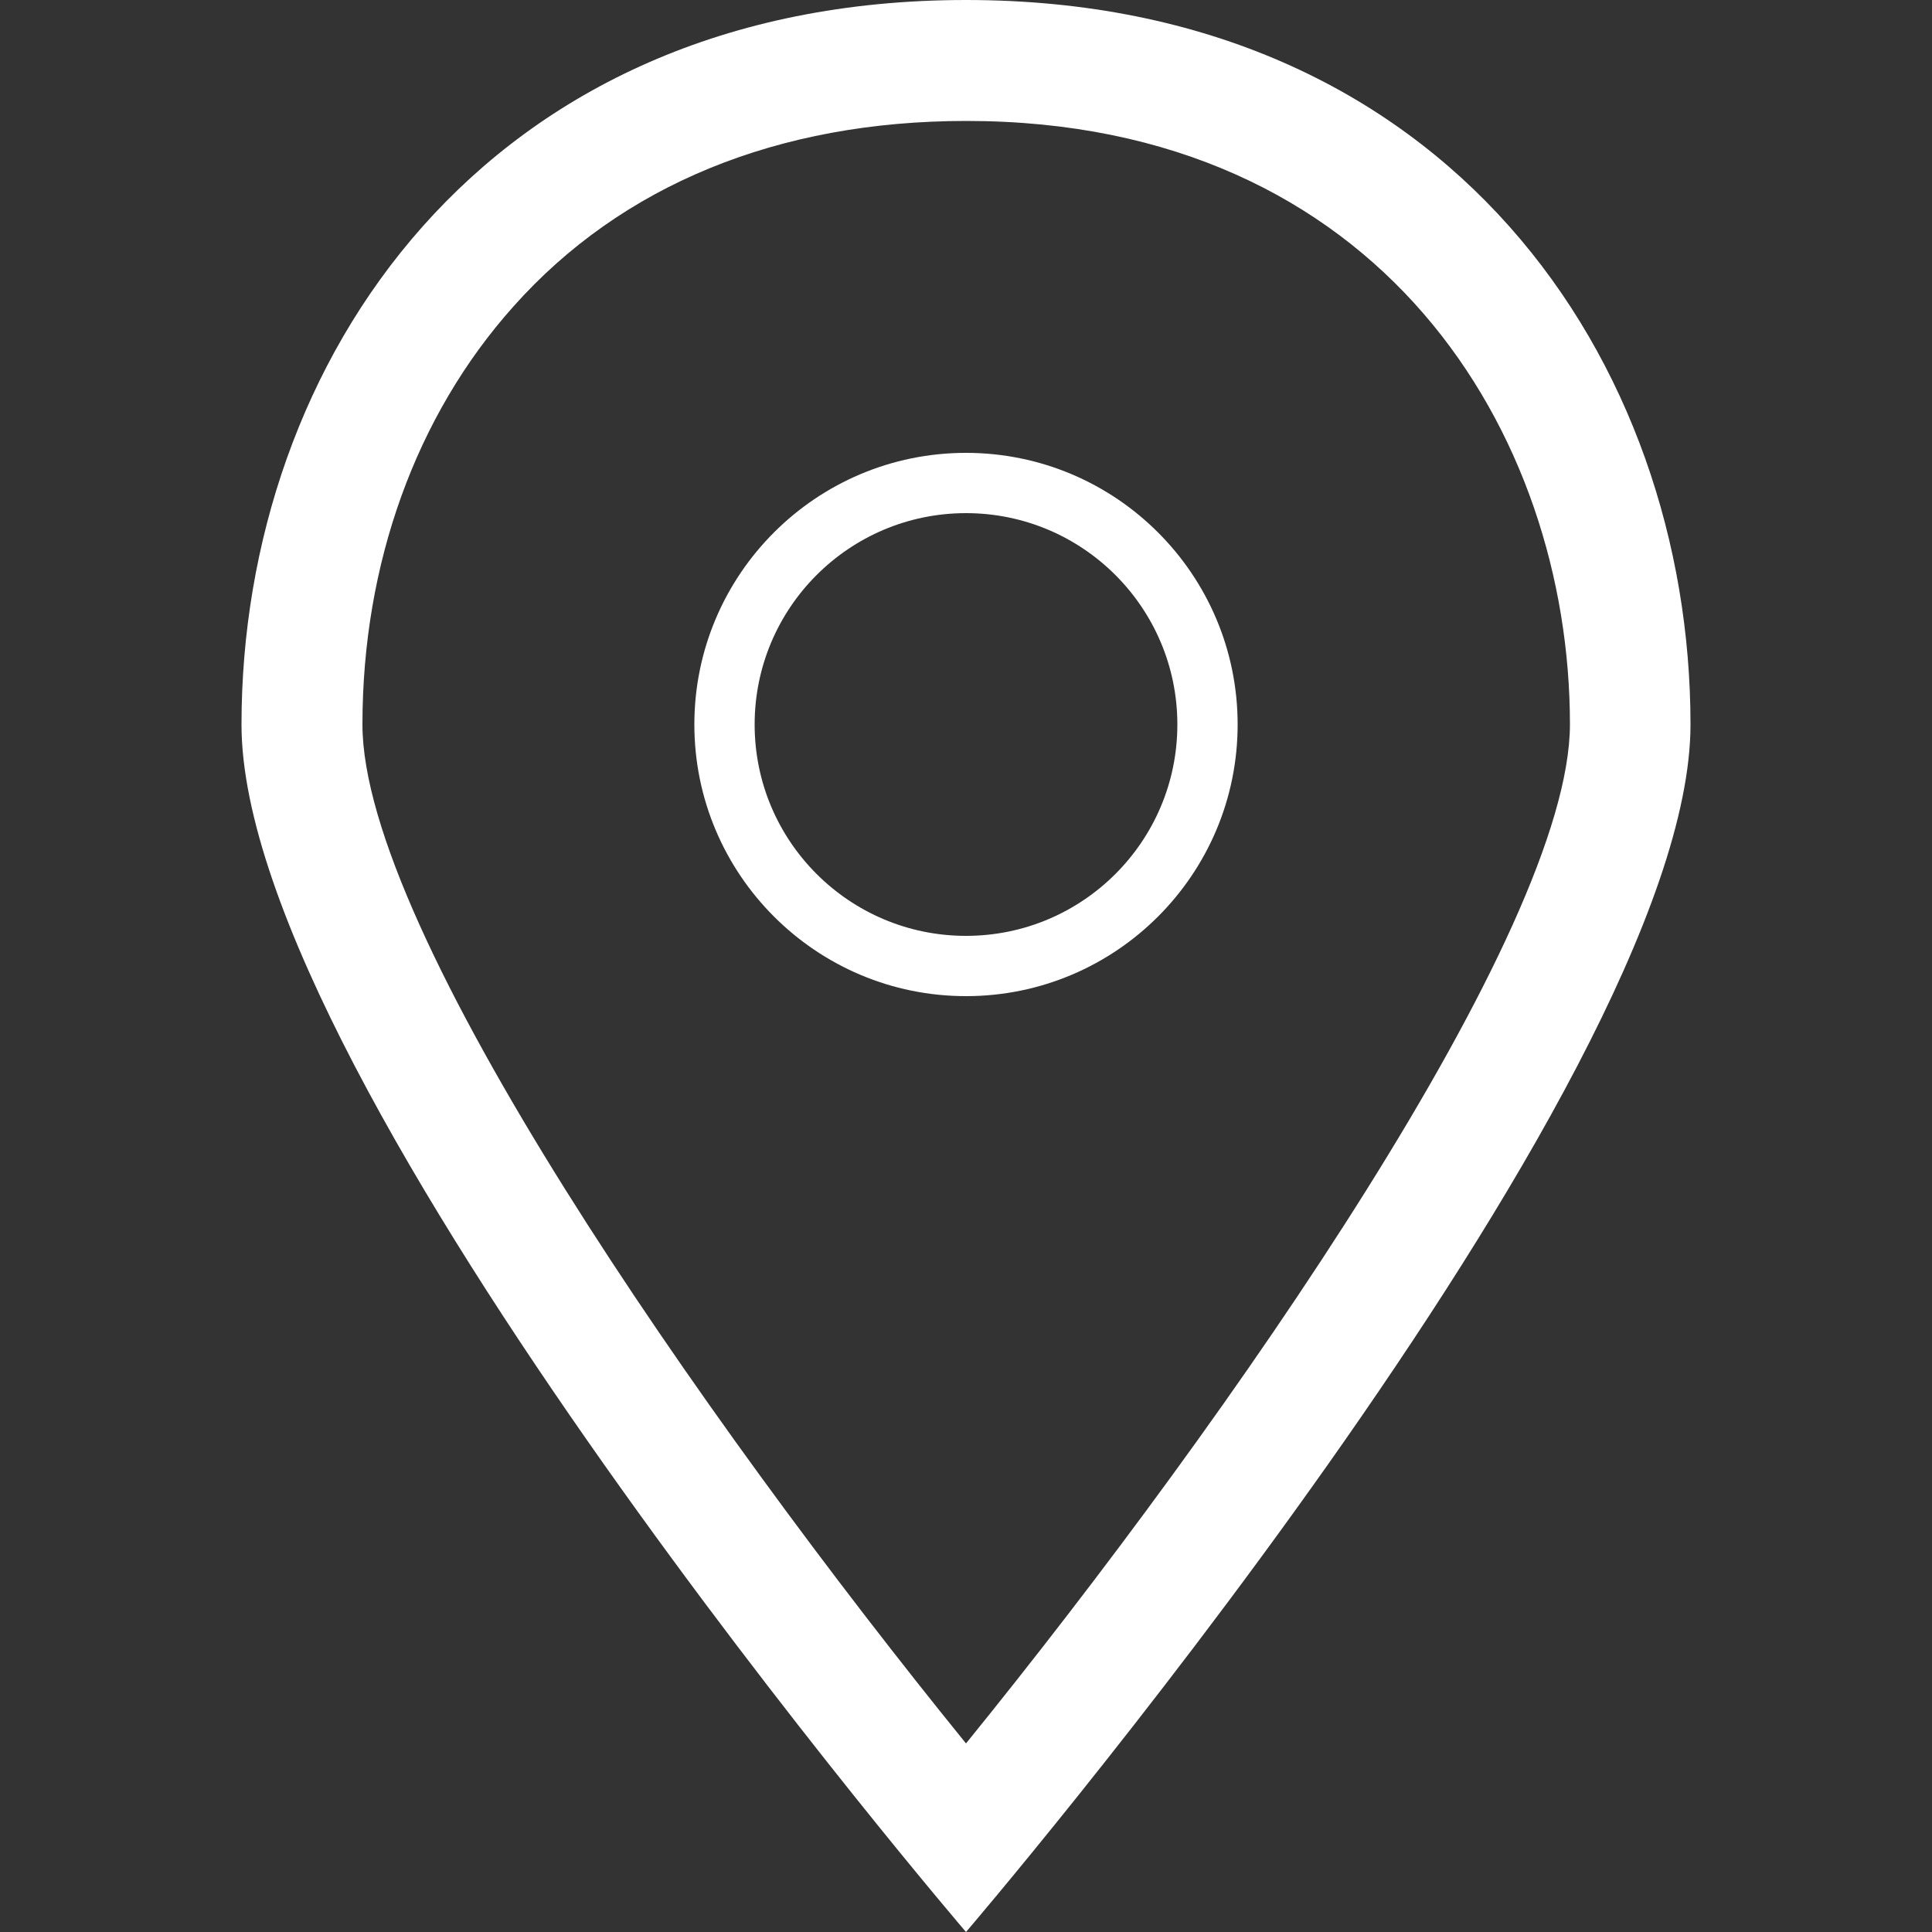 <?xml version="1.0" encoding="utf-8"?>
<!-- Generator: Adobe Illustrator 21.0.0, SVG Export Plug-In . SVG Version: 6.00 Build 0)  -->
<svg version="1.1" id="Arrow_1_" xmlns="http://www.w3.org/2000/svg" xmlns:xlink="http://www.w3.org/1999/xlink" x="0px" y="0px"
	 viewBox="0 0 500 500" style="enable-background:new 0 0 500 500;" xml:space="preserve">
<rect x="0" y="0" width="500" height="500" fill="#333333" stroke="none"/>
<style type="text/css">
	.st0{fill:#FFFFFF;}
</style>
<g id="Layer_1_1_">
	<g>
		<g>
			<path class="st0" d="M250,0C125,0,62.5,93.8,62.5,187.5S250,500,250,500s187.5-218.8,187.5-312.5S375,0,250,0z M250,451.2
				C181.6,366.9,93.8,240.9,93.8,187.5c0-41.5,13.8-79.9,39-108.1c28-31.5,68.5-48.1,117.3-48.1c107.3,0,156.2,81,156.2,156.2
				C406.2,240.9,318.4,366.9,250,451.2z"/>
		</g>
		<g>
			<path class="st0" d="M250,117.2c-38.8,0-70.3,31.5-70.3,70.3s31.5,70.3,70.3,70.3s70.3-31.5,70.3-70.3S288.8,117.2,250,117.2z
				 M250,242.2c-30.2,0-54.7-24.5-54.7-54.7s24.5-54.7,54.7-54.7s54.7,24.5,54.7,54.7S280.2,242.2,250,242.2z"/>
		</g>
	</g>
</g>
</svg>
